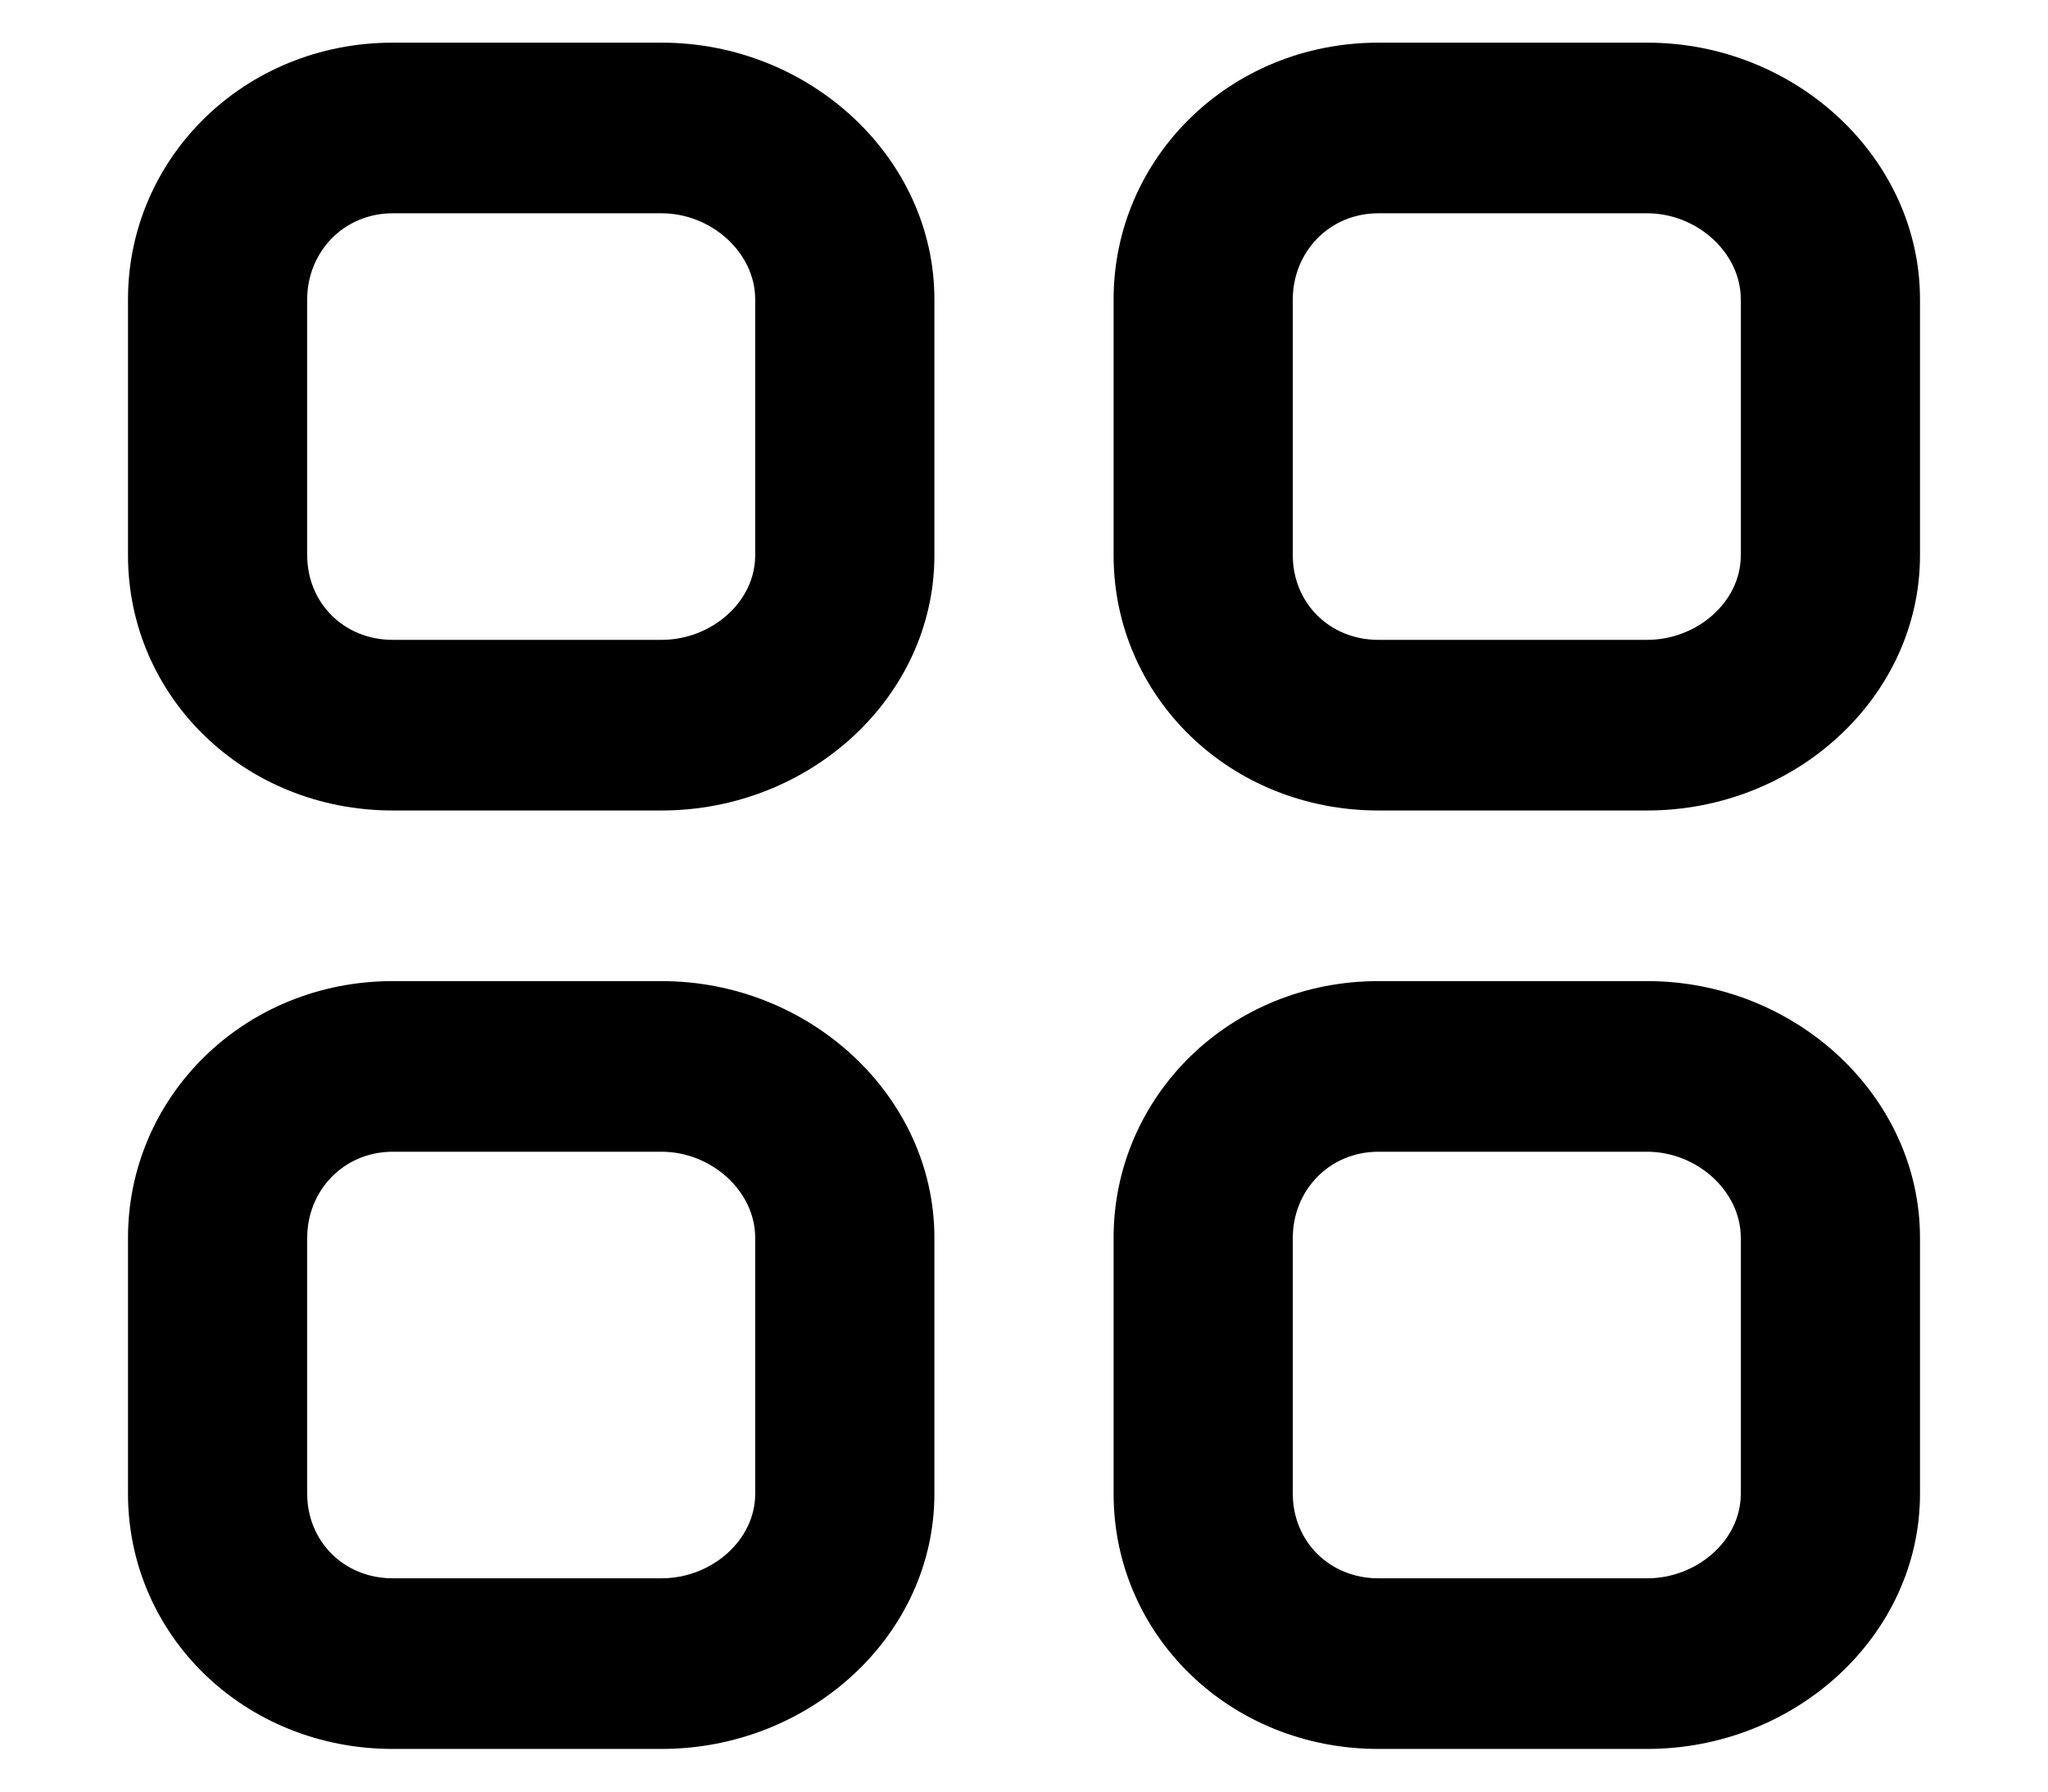 <svg
          width="24px"
          viewBox="0 -0.5 21 21"
          version="1.1"
          xmlns="http://www.w3.org/2000/svg"
          xmlns:xlink="http://www.w3.org/1999/xlink"
        >
          <title>menu_navigation_grid [#1528]</title>
          <desc>Created with Sketch.</desc>
          <defs></defs>
          <g
            id="Page-1"
            stroke="none"
            stroke-width="1"
            fill="none"
            fill-rule="evenodd"
          >
            <g
              id="Dribbble-Light-Preview"
              transform="translate(-139, -200)"
              fill="#000000"
            >
              <g id="icons" transform="translate(56, 160)">
                <path
                  d="M101.9,57.009 C101.9,57.56 101.382,58 100.803,58 L97.653,58 C97.074,58 96.65,57.56 96.65,57.009 L96.65,54.009 C96.65,53.458 97.074,53 97.653,53 L100.803,53 C101.382,53 101.9,53.458 101.9,54.009 L101.9,57.009 Z M100.803,51 L97.653,51 C95.913,51 94.55,52.352 94.55,54.009 L94.55,57.009 C94.55,58.666 95.913,60 97.653,60 L100.803,60 C102.543,60 104,58.666 104,57.009 L104,54.009 C104,52.352 102.543,51 100.803,51 L100.803,51 Z M90.35,57.009 C90.35,57.56 89.832,58 89.253,58 L86.103,58 C85.524,58 85.1,57.56 85.1,57.009 L85.1,54.009 C85.1,53.458 85.524,53 86.103,53 L89.253,53 C89.832,53 90.35,53.458 90.35,54.009 L90.35,57.009 Z M89.253,51 L86.103,51 C84.363,51 83,52.352 83,54.009 L83,57.009 C83,58.666 84.363,60 86.103,60 L89.253,60 C90.993,60 92.45,58.666 92.45,57.009 L92.45,54.009 C92.45,52.352 90.993,51 89.253,51 L89.253,51 Z M101.9,46.009 C101.9,46.56 101.382,47 100.803,47 L97.653,47 C97.074,47 96.65,46.56 96.65,46.009 L96.65,43.009 C96.65,42.458 97.074,42 97.653,42 L100.803,42 C101.382,42 101.9,42.458 101.9,43.009 L101.9,46.009 Z M100.803,40 L97.653,40 C95.913,40 94.55,41.352 94.55,43.009 L94.55,46.009 C94.55,47.666 95.913,49 97.653,49 L100.803,49 C102.543,49 104,47.666 104,46.009 L104,43.009 C104,41.352 102.543,40 100.803,40 L100.803,40 Z M90.35,46.009 C90.35,46.56 89.832,47 89.253,47 L86.103,47 C85.524,47 85.1,46.56 85.1,46.009 L85.1,43.009 C85.1,42.458 85.524,42 86.103,42 L89.253,42 C89.832,42 90.35,42.458 90.35,43.009 L90.35,46.009 Z M89.253,40 L86.103,40 C84.363,40 83,41.352 83,43.009 L83,46.009 C83,47.666 84.363,49 86.103,49 L89.253,49 C90.993,49 92.45,47.666 92.45,46.009 L92.45,43.009 C92.45,41.352 90.993,40 89.253,40 L89.253,40 Z"
                  id="menu_navigation_grid-[#1528]"
                ></path>
              </g>
            </g>
          </g>
        </svg>